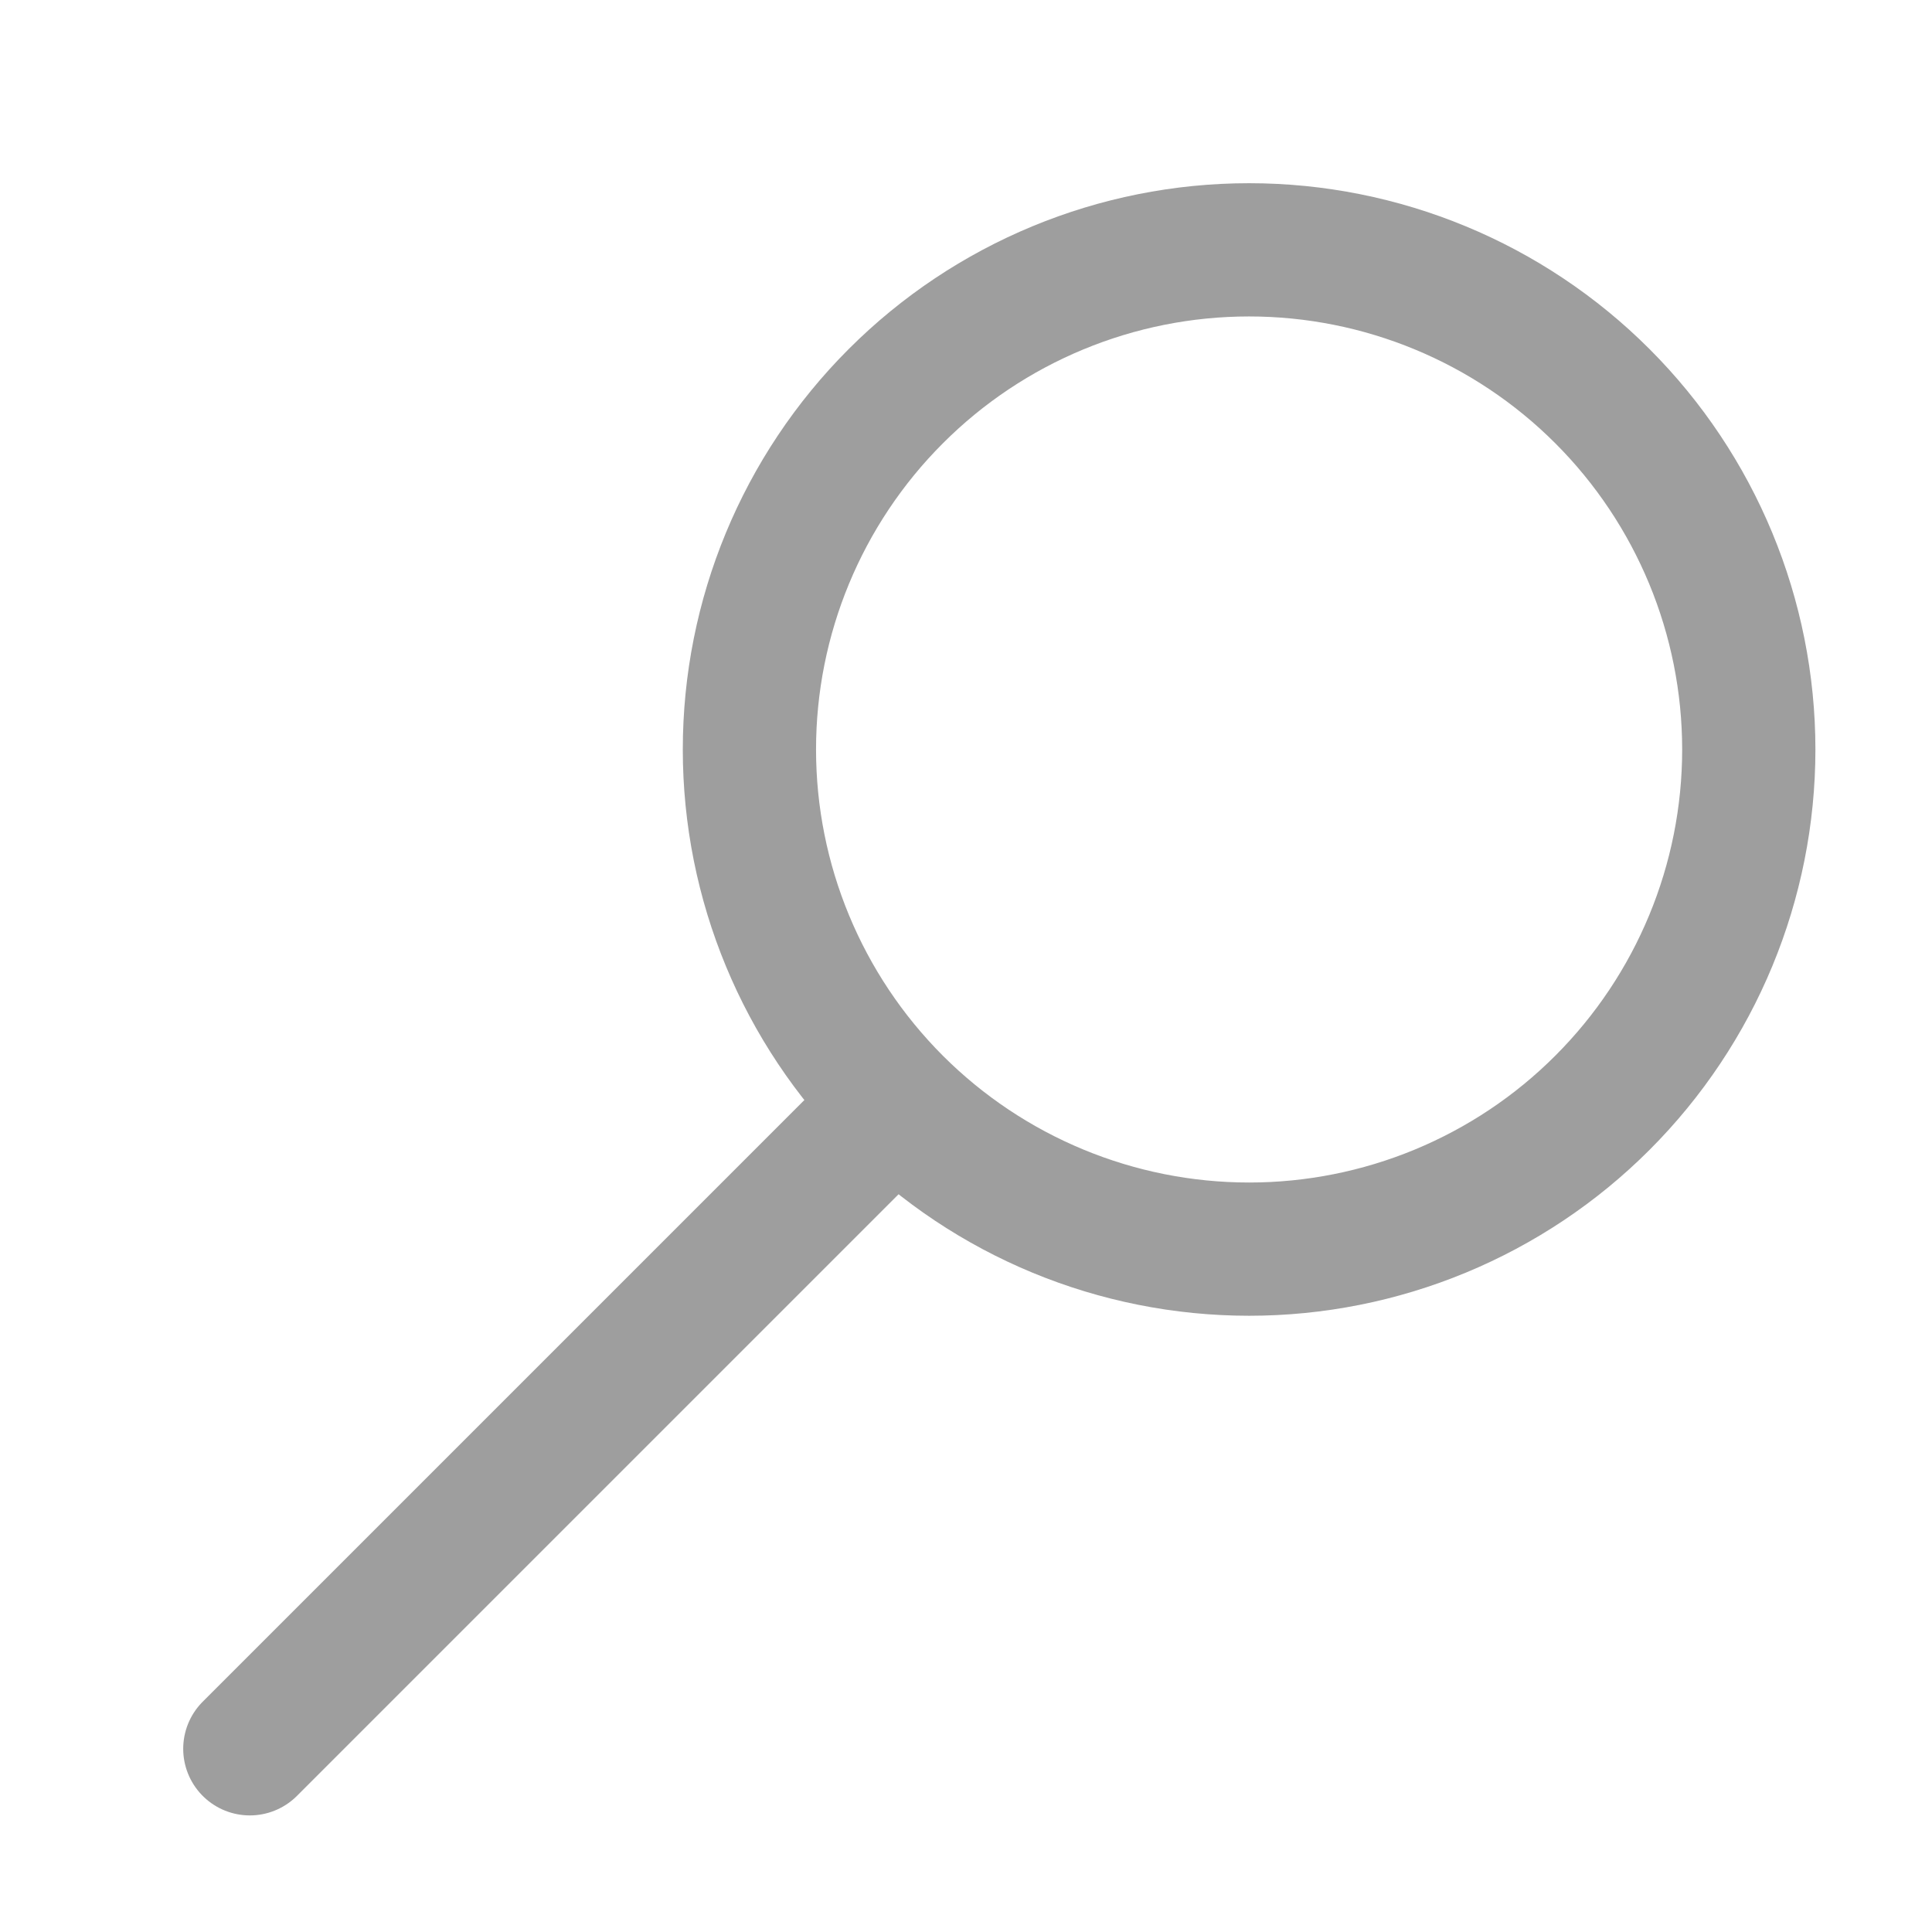 <svg width="29" height="29" viewBox="0 0 29 29" fill="none" xmlns="http://www.w3.org/2000/svg">
<g filter="url(#filter0_d_214_9)">
<path d="M12.125 15.875L2.75 25.25" stroke="#9E9E9E" stroke-width="2" stroke-linecap="round"/>
<path d="M12.446 15.554C11.04 14.147 10.249 12.24 10.249 10.25C10.249 8.261 11.039 6.354 12.446 4.947C13.852 3.54 15.76 2.75 17.749 2.75C19.738 2.75 21.646 3.54 23.052 4.946C24.459 6.353 25.249 8.26 25.25 10.249C25.25 12.239 24.46 14.146 23.053 15.553C22.357 16.25 21.53 16.802 20.62 17.179C19.71 17.556 18.735 17.75 17.75 17.75C15.761 17.75 13.853 16.96 12.446 15.554V15.554Z" stroke="#9E9E9E" stroke-width="2" stroke-linecap="round"/>
</g>
<defs>
<filter id="filter0_d_214_9" x="0.75" y="0.75" width="28.5" height="28.5" filterUnits="userSpaceOnUse" color-interpolation-filters="sRGB">
<feFlood flood-opacity="0" result="BackgroundImageFix"/>
<feColorMatrix in="SourceAlpha" type="matrix" values="0 0 0 0 0 0 0 0 0 0 0 0 0 0 0 0 0 0 127 0" result="hardAlpha"/>
<feOffset dx="1" dy="1"/>
<feGaussianBlur stdDeviation="1"/>
<feComposite in2="hardAlpha" operator="out"/>
<feColorMatrix type="matrix" values="0 0 0 0 0 0 0 0 0 0 0 0 0 0 0 0 0 0 0.25 0"/>
<feBlend mode="normal" in2="BackgroundImageFix" result="effect1_dropShadow_214_9"/>
<feBlend mode="normal" in="SourceGraphic" in2="effect1_dropShadow_214_9" result="shape"/>
</filter>
</defs>
</svg>
